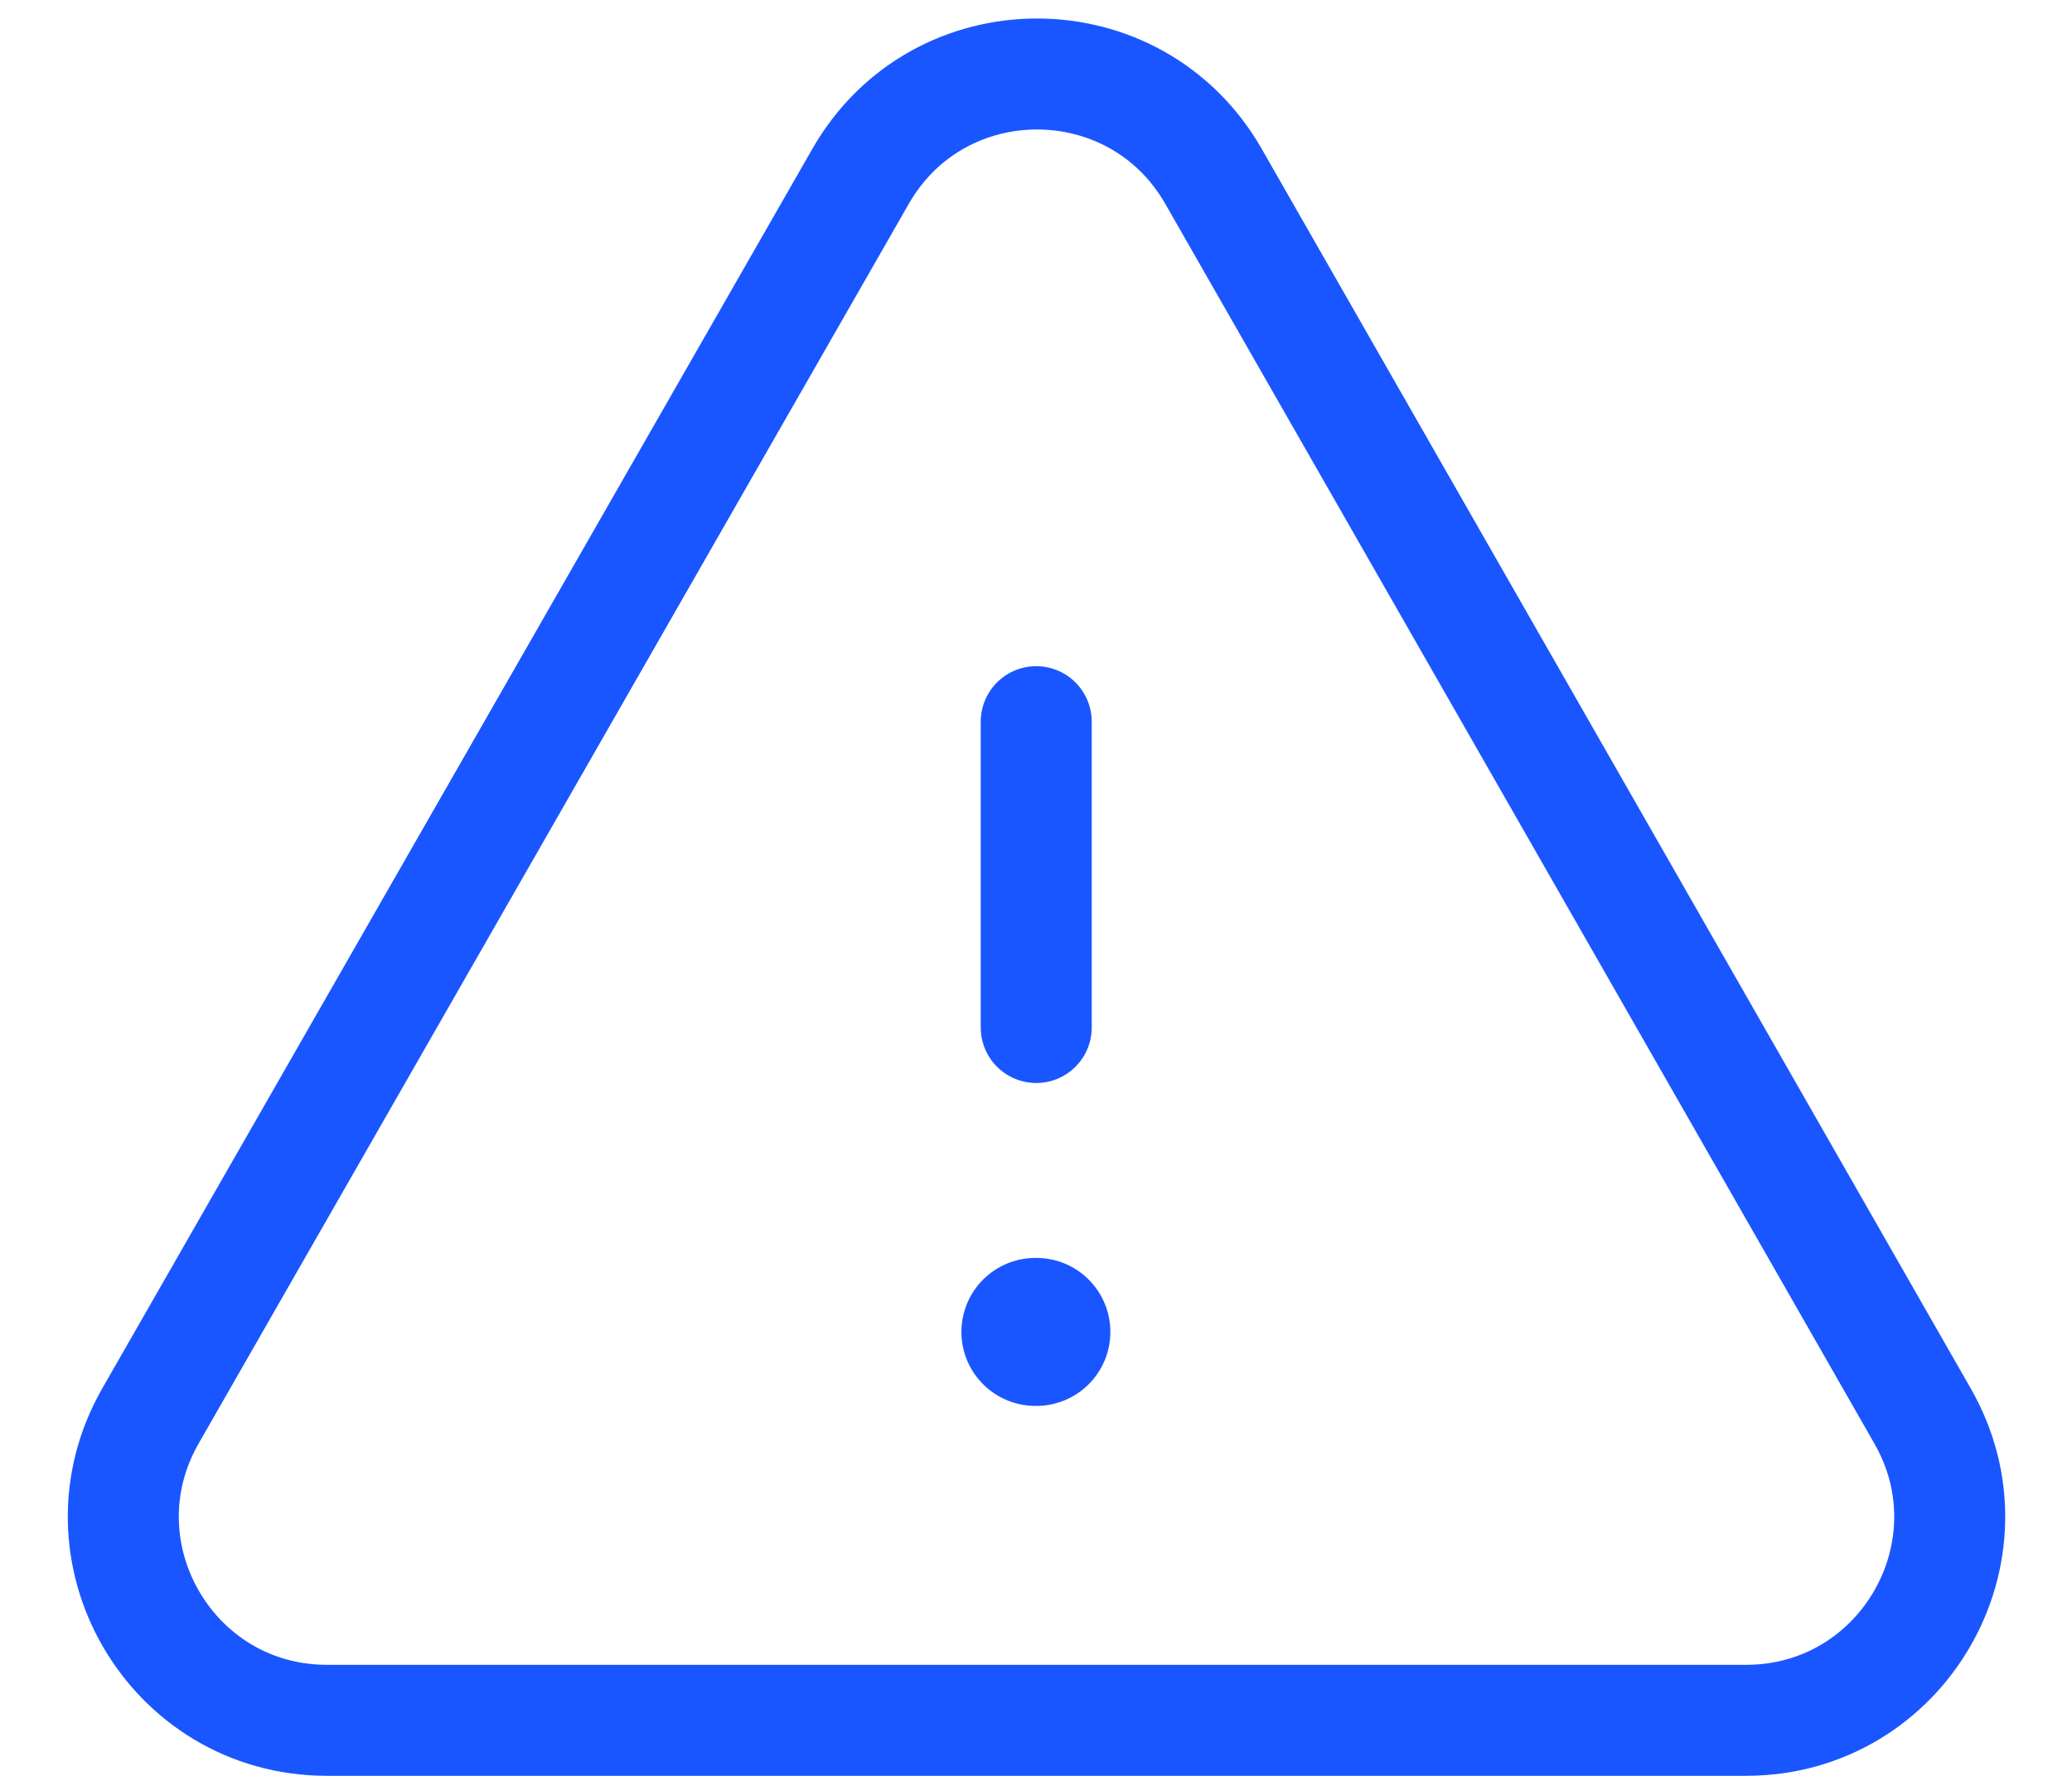 <svg width="28" height="24" viewBox="0 0 28 24" fill="none" xmlns="http://www.w3.org/2000/svg">
<path fill-rule="evenodd" clip-rule="evenodd" d="M4.418 23.249H23.596C25.705 23.249 27.029 20.969 25.981 19.137L16.399 2.384C15.345 0.54 12.686 0.538 11.63 2.382L2.033 19.136C0.985 20.968 2.307 23.249 4.418 23.249Z" stroke="#1A56FF" stroke-width="1.5" stroke-linecap="round" stroke-linejoin="round"/>
<path d="M14.003 13.886V9.753" stroke="#1A56FF" stroke-width="1.5" stroke-linecap="round" stroke-linejoin="round"/>
<path d="M13.992 18H14.005" stroke="#1A56FF" stroke-width="2" stroke-linecap="round" stroke-linejoin="round"/>
</svg>
